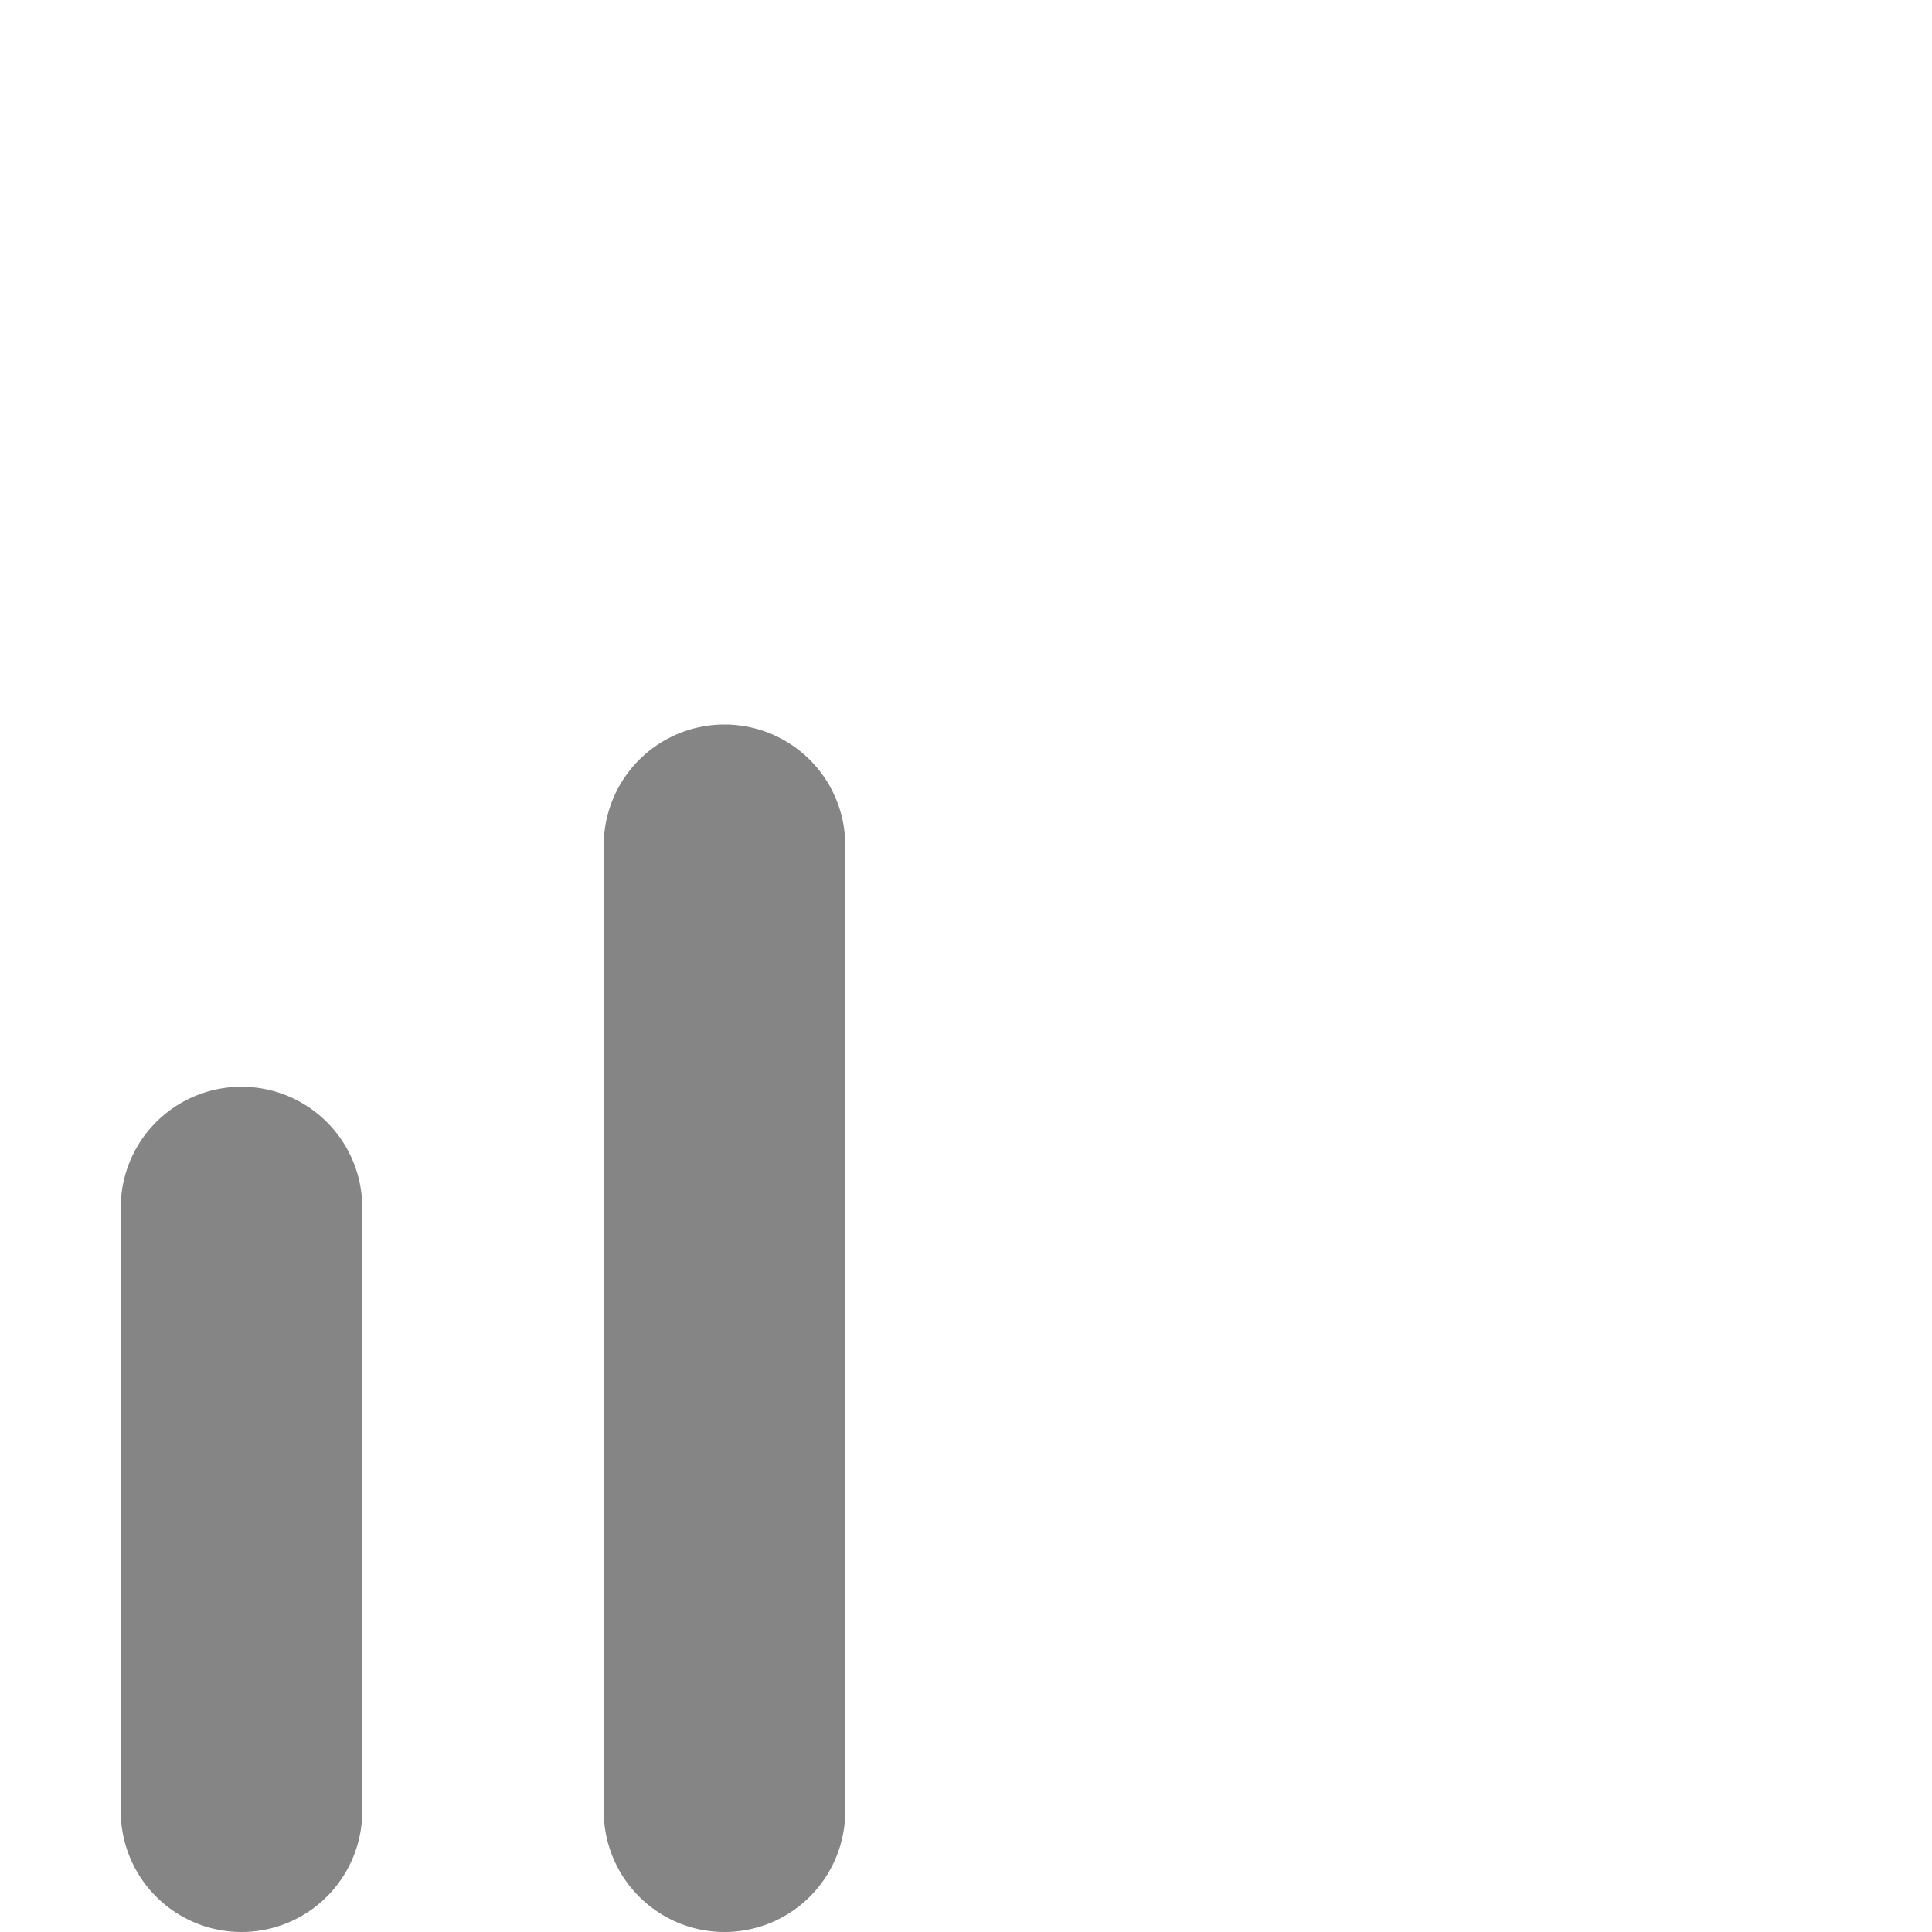 <svg viewBox="0 0 16 16" width="16" height="16" xmlns="http://www.w3.org/2000/svg" fill="#858585" fill-opacity="1">
  <path d="M5 7A1 1 0 017 7L7 15A1 1 0 015 15L5 7M1 10A1 1 0 013 10L3 15A1 1 0 011 15L1 10"></path>
</svg>
